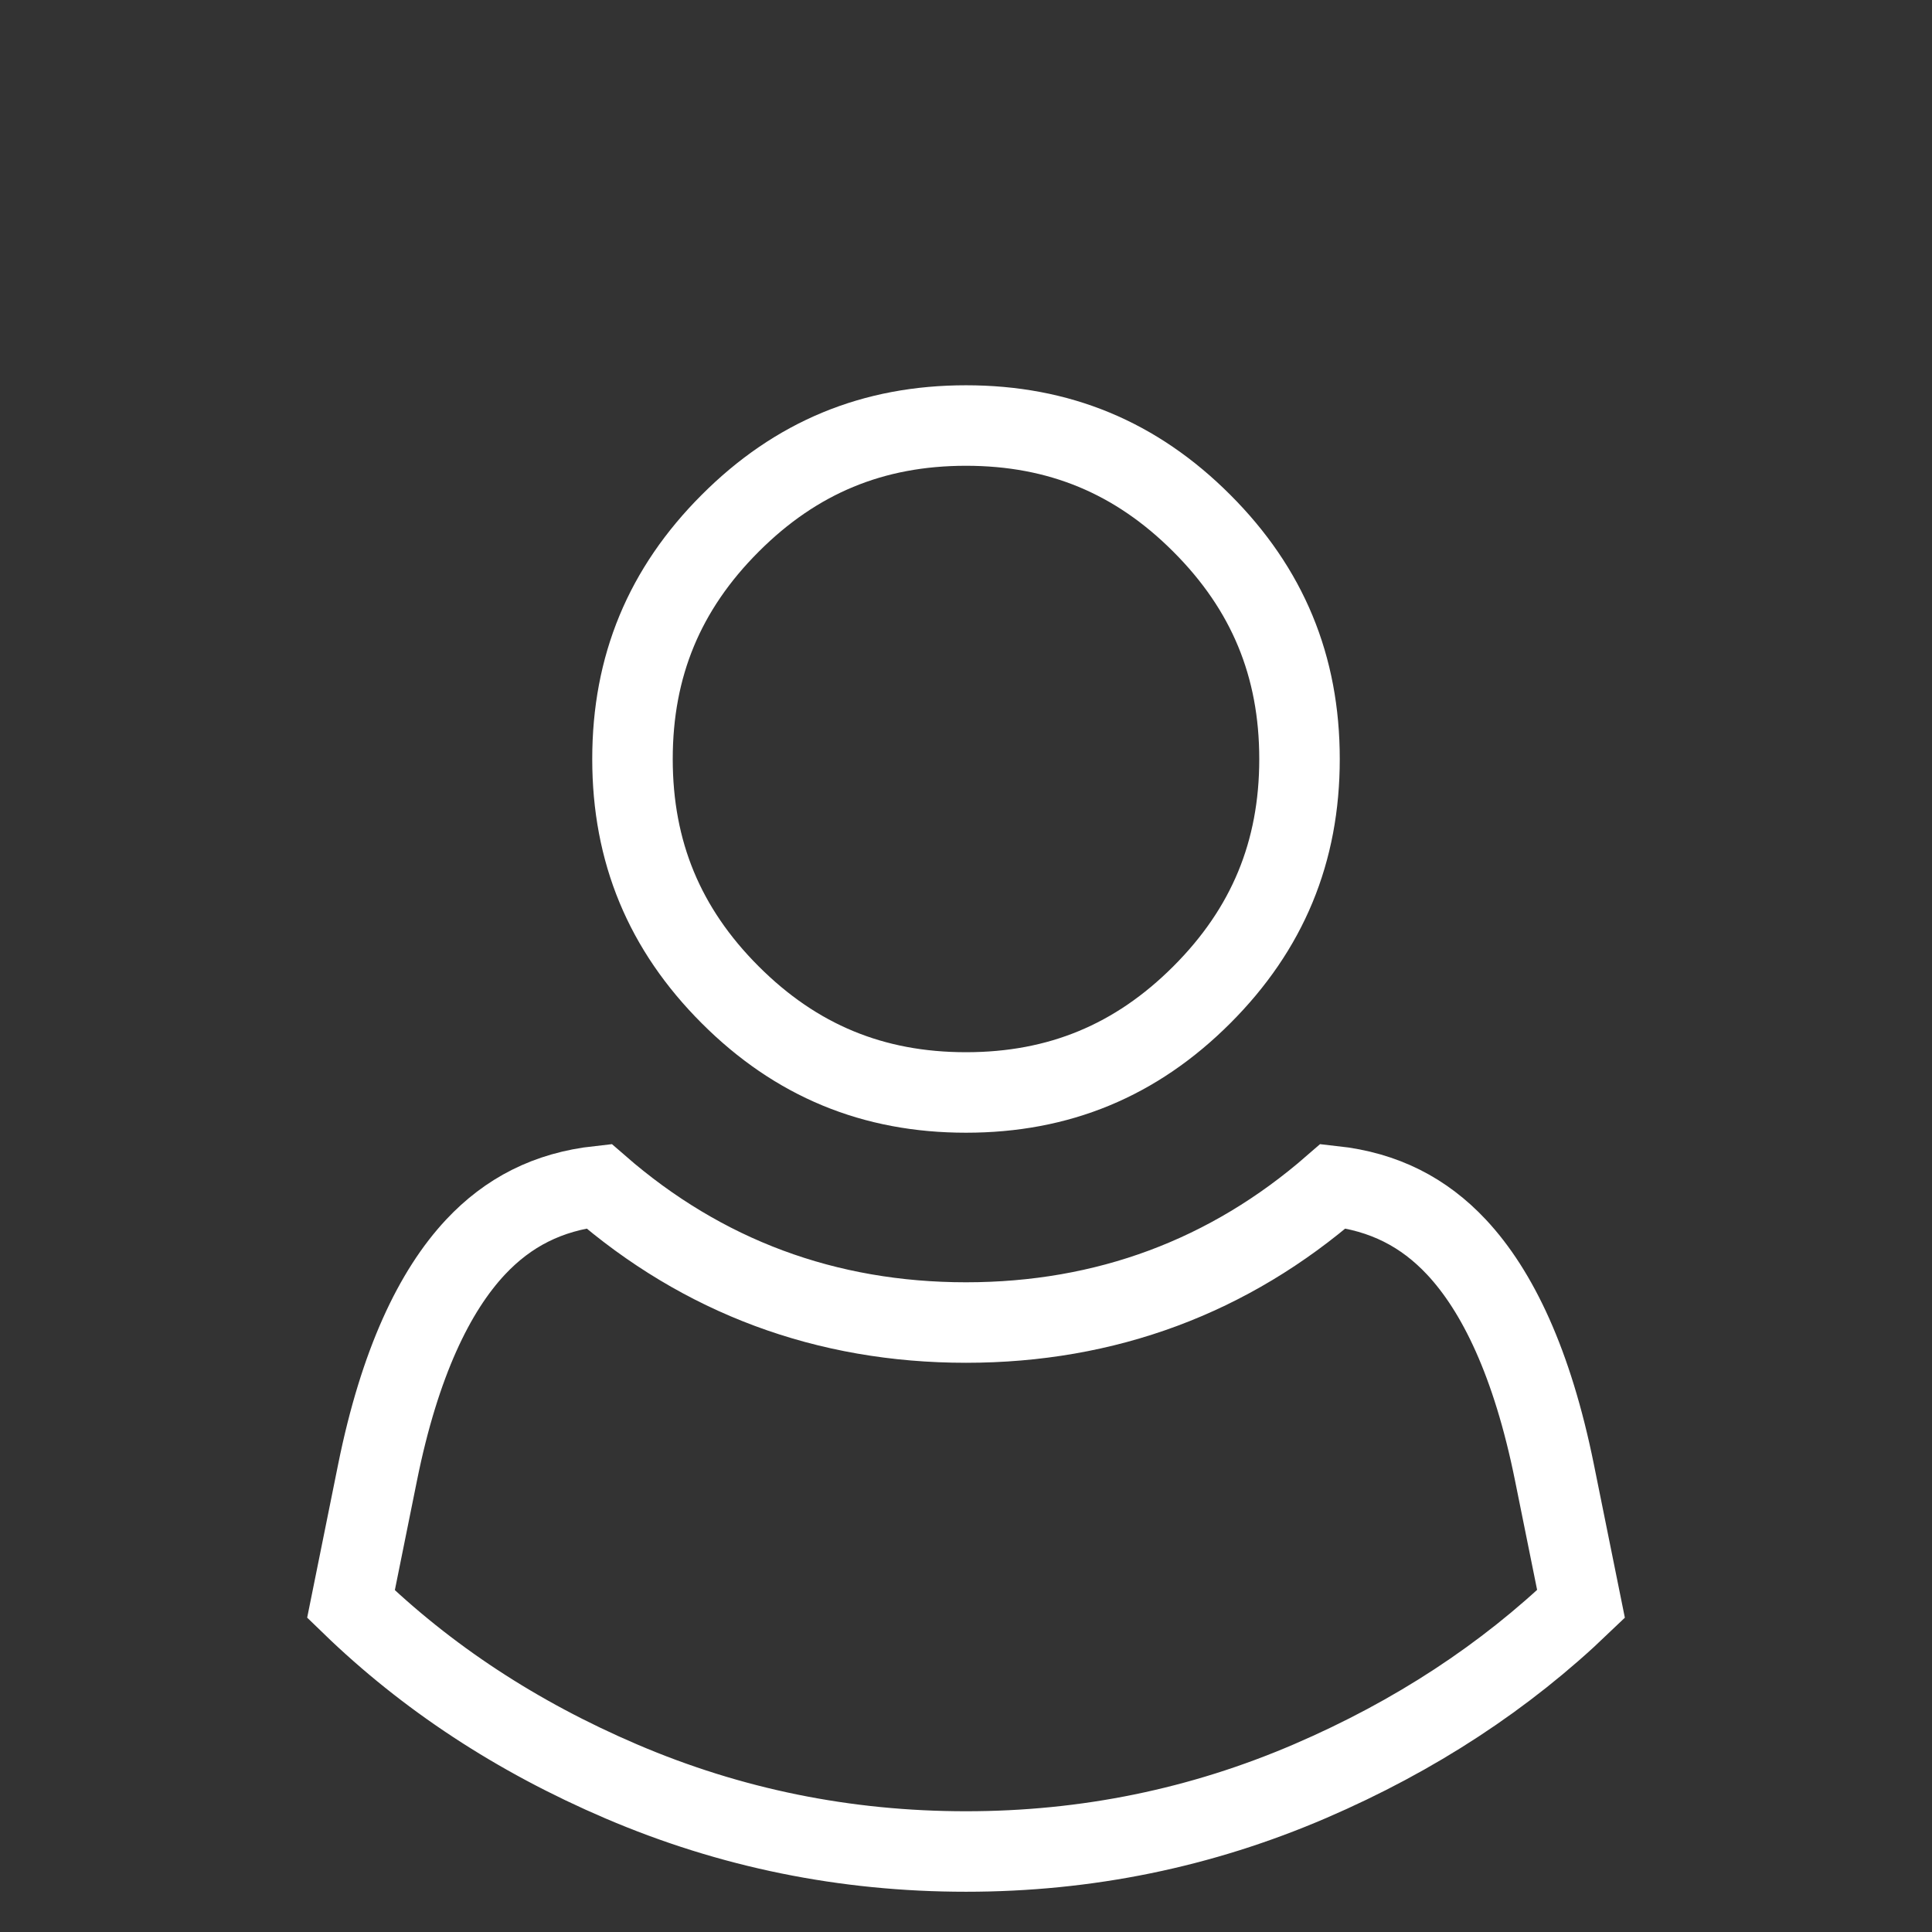 <svg width="24" height="24" viewBox="0 0 24 24" fill="none" xmlns="http://www.w3.org/2000/svg">
<rect x="0" y="0" width="24" height="24" fill="#333333" stroke="none"/>
<path d="M19.31 18.292L19.64 19.925C18.696 20.83 17.579 21.564 16.279 22.124C14.923 22.708 13.5 23 12 23C10.499 23 9.075 22.71 7.719 22.13C6.417 21.573 5.3 20.837 4.36 19.926L4.69 18.292C4.965 16.93 5.398 16.036 5.907 15.492C6.311 15.061 6.804 14.804 7.439 14.734C8.729 15.857 10.262 16.429 12 16.429C13.738 16.429 15.271 15.857 16.561 14.734C17.196 14.804 17.689 15.061 18.093 15.492C18.602 16.036 19.035 16.93 19.31 18.292ZM14.929 6.5C15.746 7.317 16.143 8.274 16.143 9.429C16.143 10.583 15.746 11.541 14.929 12.358C14.112 13.175 13.154 13.571 12 13.571C10.846 13.571 9.888 13.175 9.071 12.358C8.254 11.541 7.857 10.583 7.857 9.429C7.857 8.274 8.254 7.317 9.071 6.5C9.888 5.682 10.846 5.286 12 5.286C13.154 5.286 14.112 5.682 14.929 6.5Z" stroke="white" strokeWidth="2"/>
</svg>
